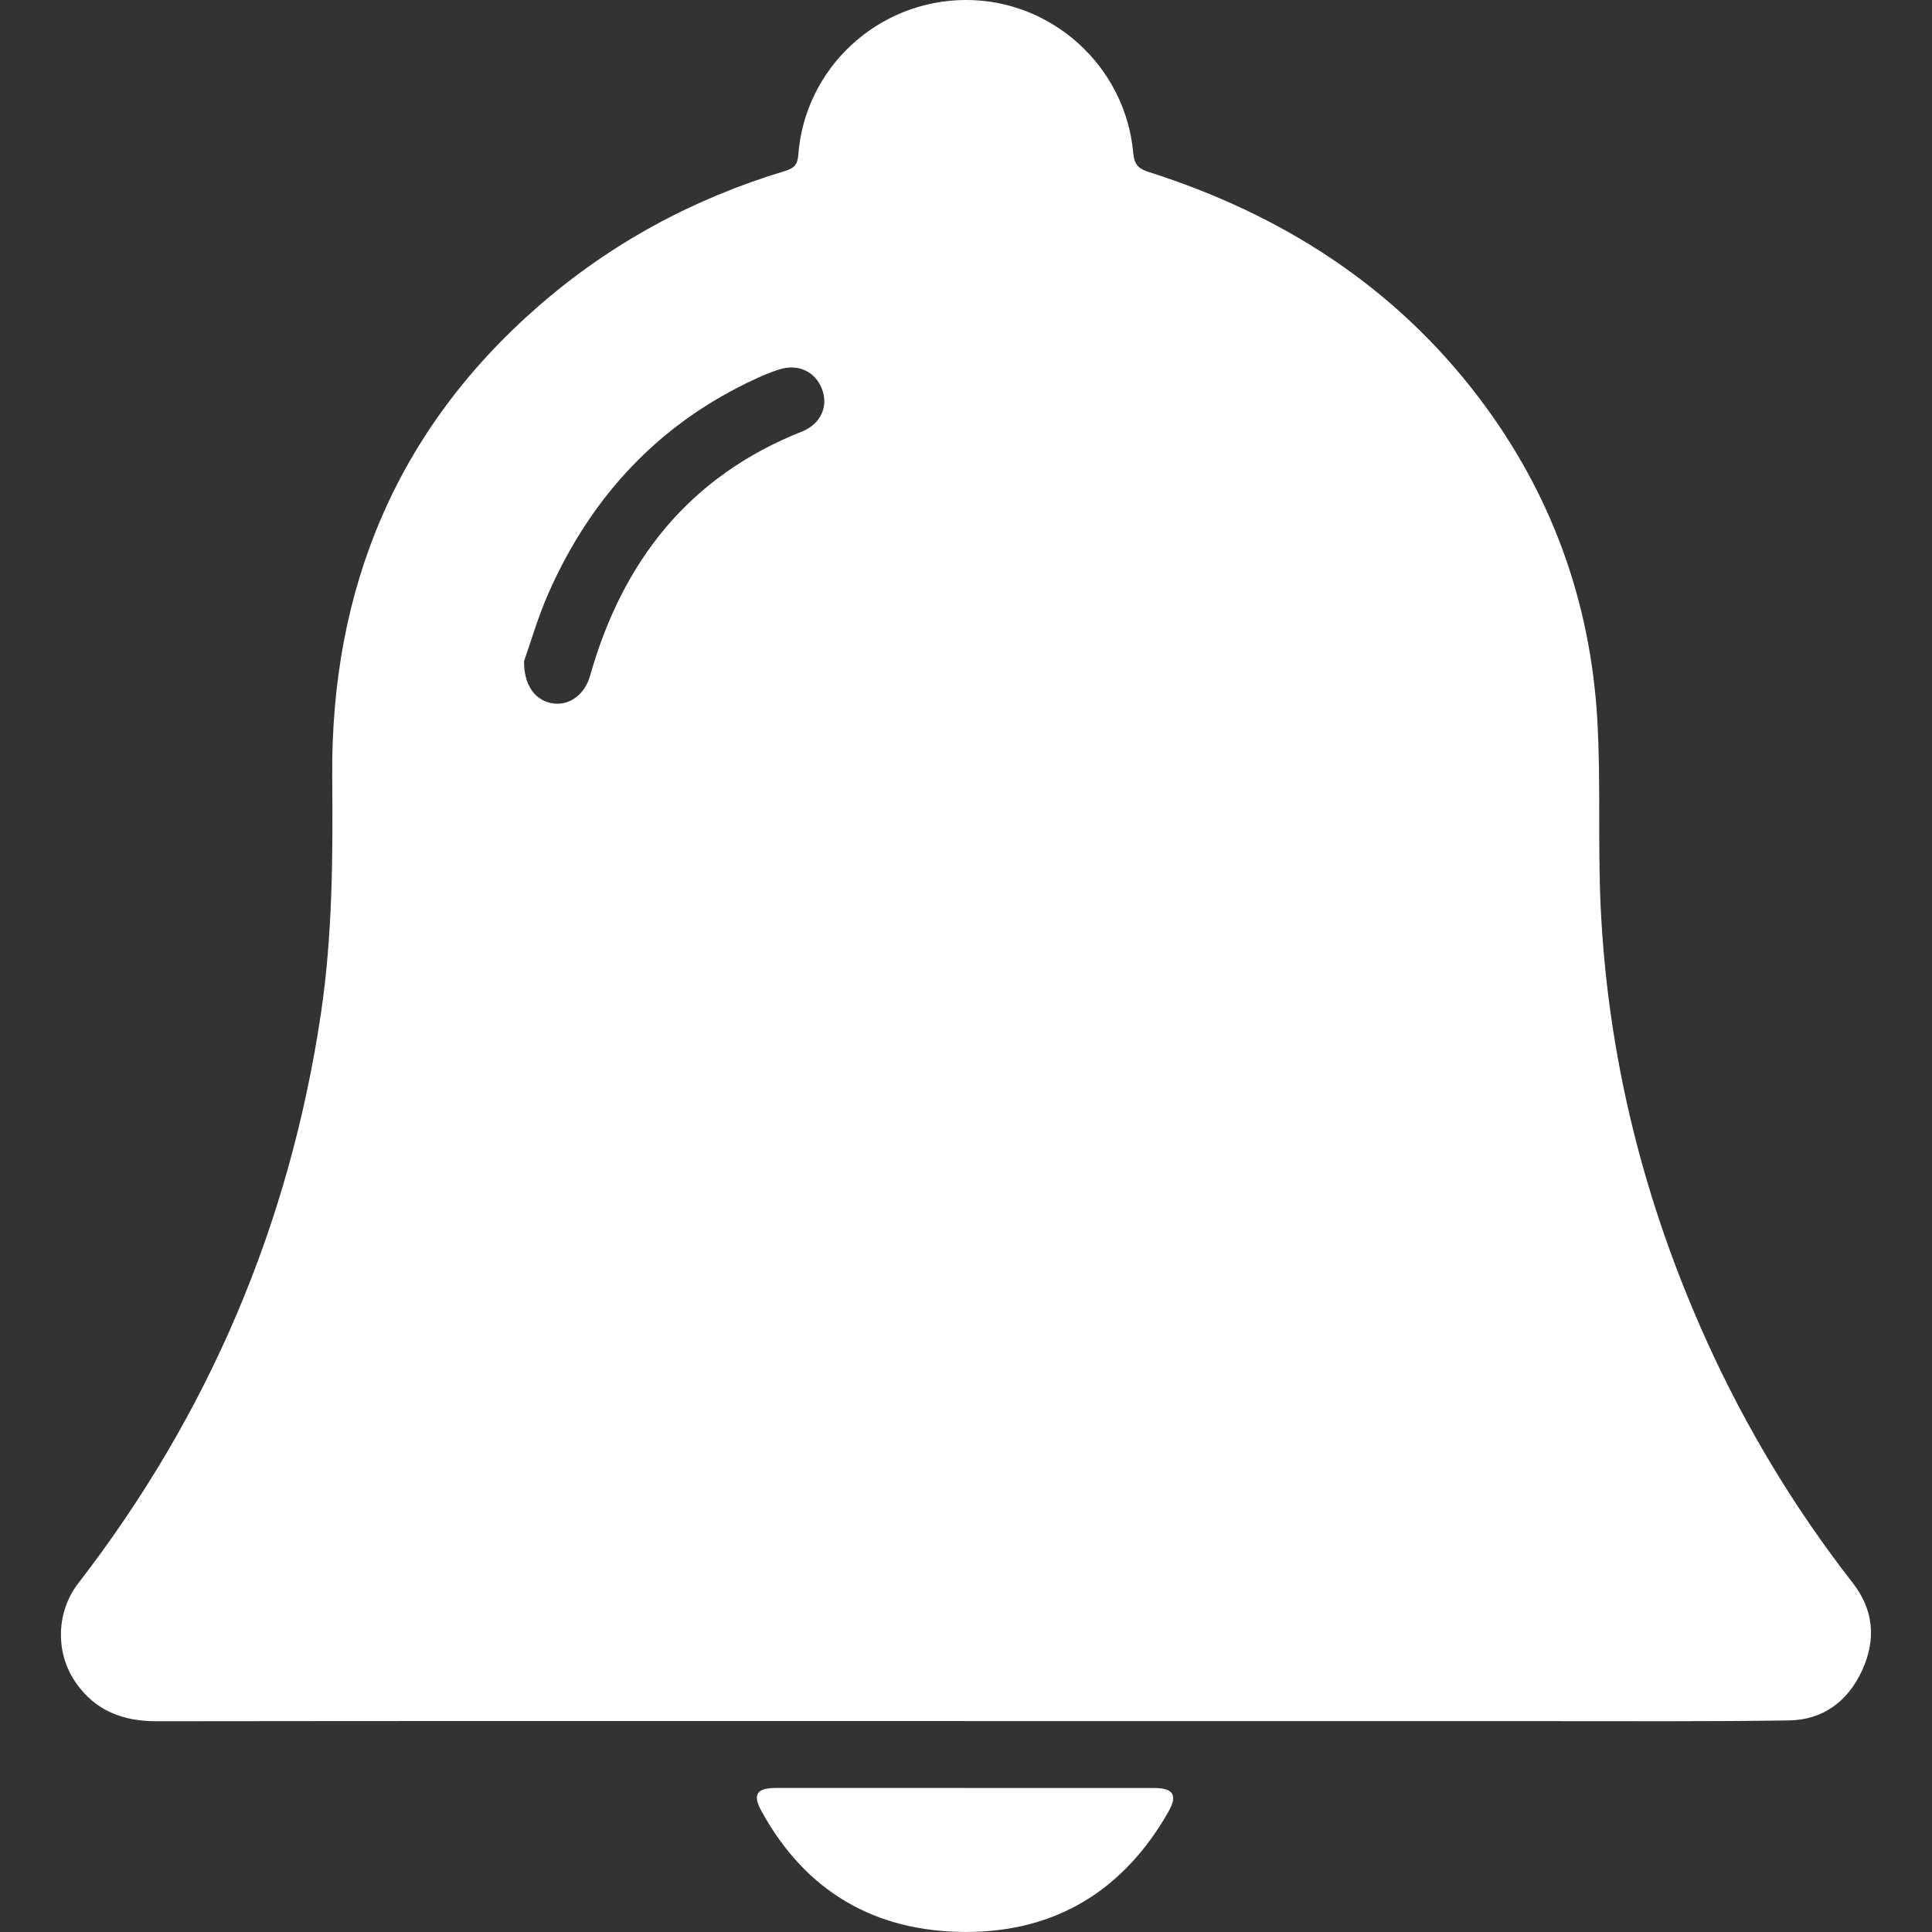 <?xml version="1.0" encoding="UTF-8"?>
<svg id="Layer_1" data-name="Layer 1" xmlns="http://www.w3.org/2000/svg" viewBox="0 0 377.87 377.87">
  <rect x="0" y="0" width="377.87" height="377.87" fill="#333333" stroke="none"/>
  <defs>
    <style>
      .cls-1 {
        fill: #fff;
        stroke-width: 0px;
      }
    </style>
  </defs>
  <path class="cls-1" d="M188.66,336.61c-52.68,0-105.35-.03-158.03.04-6.59,0-11.94-2.03-15.77-7.5-4.1-5.85-3.89-13.88.46-19.5,25.49-33,41.29-70.13,47.44-111.36,2.29-15.37,2.35-30.83,2.22-46.34-.3-36.72,12.52-67.92,40.52-92.23,14.05-12.2,30.17-20.9,48.02-26.27,1.72-.52,2.47-1.18,2.61-3.1C157.38,13.3,171.66.09,188.8,0c16.9-.09,31.31,12.94,32.84,29.89.2,2.19.93,3.07,2.98,3.73,26.03,8.28,48.16,22.38,64.77,44.34,14.03,18.55,21.68,39.64,23.02,62.83.69,11.97.1,24,.63,35.98,1.33,29.91,8.5,58.47,20.86,85.72,7.63,16.81,17.1,32.52,28.45,47.08,4.19,5.37,4.59,11.18,1.83,17.18-2.78,6.03-7.63,9.64-14.31,9.74-15.59.23-31.18.14-46.77.14-38.15.01-76.3,0-114.45,0v-.02ZM102.49,129.32c-.03,4.99,2.41,7.81,5.7,8.26,3.24.44,6.19-1.77,7.21-5.38,6.34-22.42,19.35-39.04,41.46-47.8,3.62-1.44,5.18-4.85,3.95-8.2-1.3-3.54-4.73-5.15-8.49-3.92-1.47.48-2.91,1.06-4.31,1.71-18.97,8.68-32.26,22.94-40.66,41.85-2.14,4.82-3.6,9.95-4.86,13.48Z"/>
  <path class="cls-1" d="M188.66,349.71c12.38,0,24.75,0,37.13,0,3.7,0,4.58,1.41,2.72,4.66-8.72,15.32-21.99,23.5-39.56,23.49-17.72,0-31.37-7.84-40.02-23.64-1.79-3.27-.94-4.52,2.88-4.52,12.28,0,24.56,0,36.84,0Z"/>
</svg>
